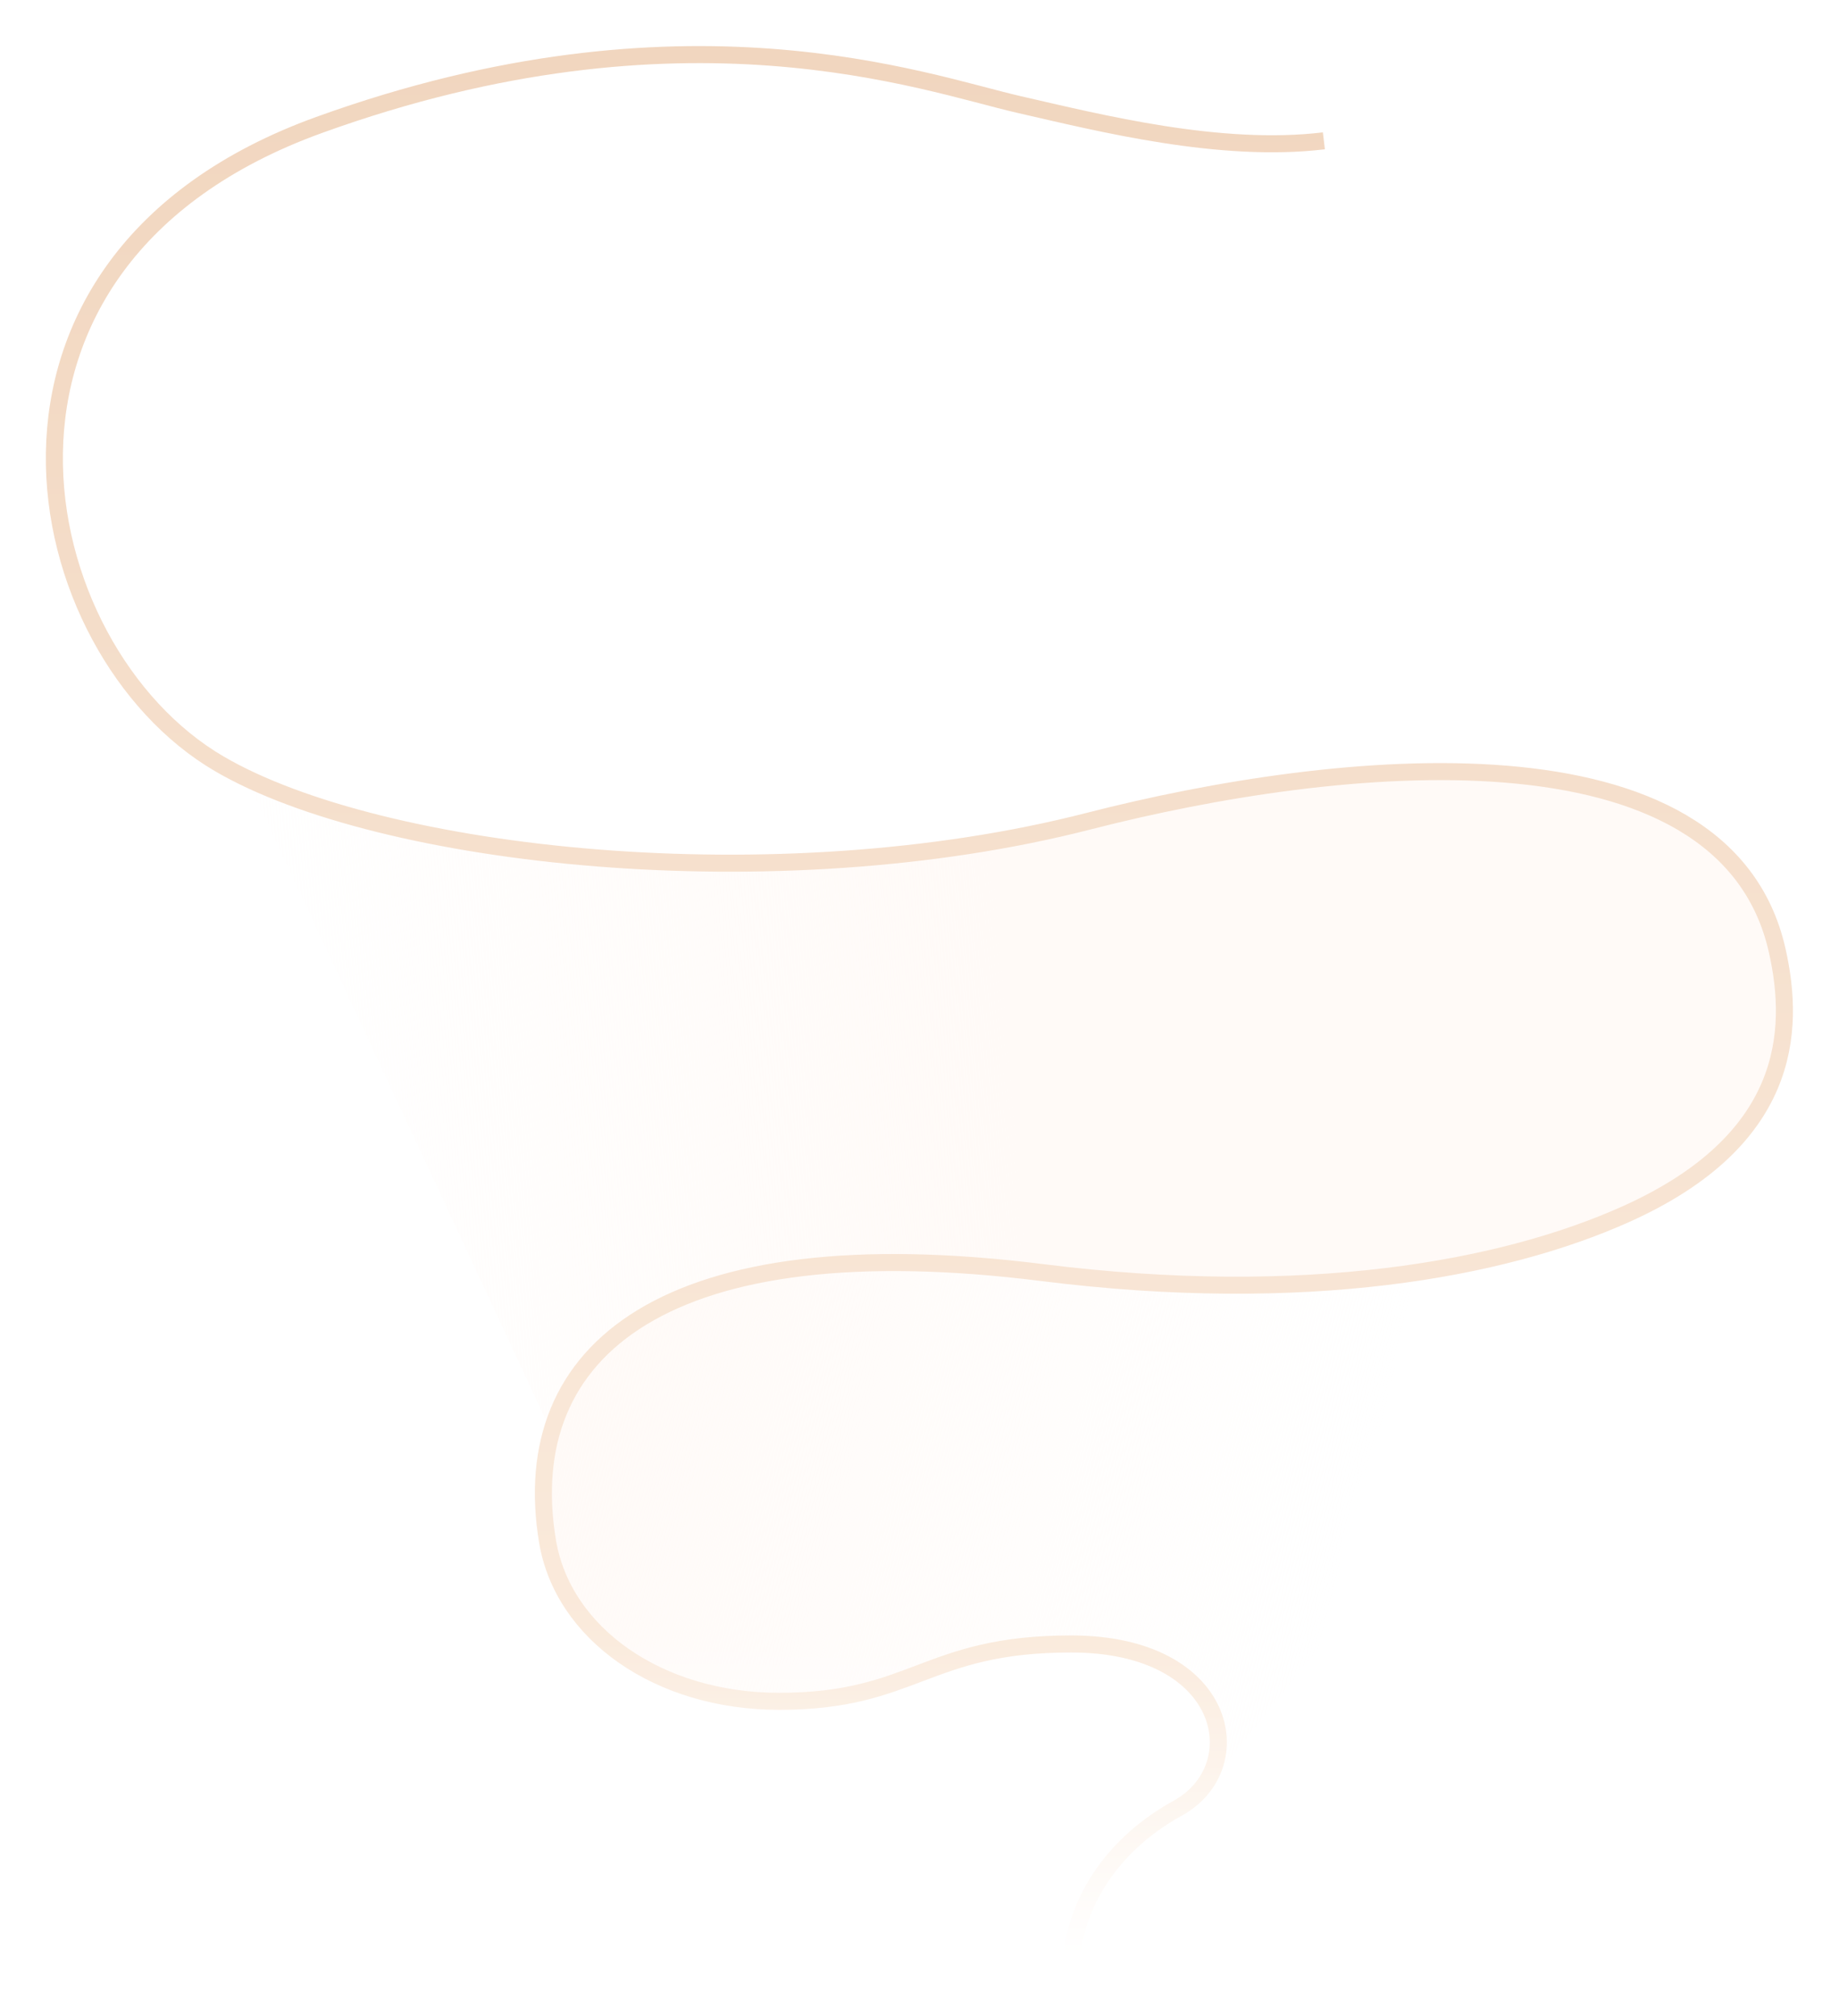 <svg viewBox="0 0 1619 1775" fill="none" xmlns="http://www.w3.org/2000/svg">
<path d="M635 760C465 753 288 720 215 681L493 1277C493 1277 532 1075 879 1113C1114 1150 1395 1110.14 1509 1023C1593.28 958.582 1591 788 1493 731C1395 674 1278 661 1122 688C973 713.789 805 767 635 760Z" fill="url(#paint0_linear)"/>
<path d="M1529.08 997.802C1537.24 989.51 1544.29 980.9 1550 972L1529.08 997.802C1462.96 1064.97 1323.25 1111.21 1220 1121C1104 1132 970 1125 844 1110C713 1094.4 626.381 1115.95 546 1173C465.619 1230.05 452.52 1364.33 521.644 1428.8C621 1521.46 701 1507 895 1449C1110 1419 1066 1569 1066 1569L1529.08 997.802Z" fill="url(#paint1_linear)"/>
<g filter="url(#filter0_d)">
<path d="M1165.5 120C1074 131 969.015 104.485 897 88C814 69 602 -10 281 106C-52.308 226.447 22 568.549 193 668.5C335 751.5 683 789.736 958.5 719C1177 662.899 1517.7 627 1564.5 832.5C1581.1 905.413 1575 1000.5 1431.5 1065C1322.5 1113.99 1148.54 1145.51 917.5 1116.5C587 1075 454 1184 482 1353C495.456 1434.22 579.52 1494 686 1494C805 1494 815 1443.5 943 1443.5C1082 1443.5 1102 1552.18 1037 1588C972 1623.82 943 1681.5 943 1731" stroke="url(#paint2_linear)" stroke-width="15" stroke-linejoin="round"/>
</g>
<rect x="446" y="1431" width="733" height="329" fill="url(#paint3_linear)"/>
<defs>
<filter id="filter0_d" x="0.349" y="0.579" width="1618.11" height="1774.42" filterUnits="userSpaceOnUse" color-interpolation-filters="sRGB">
<feFlood flood-opacity="0" result="BackgroundImageFix"/>
<feColorMatrix in="SourceAlpha" type="matrix" values="0 0 0 0 0 0 0 0 0 0 0 0 0 0 0 0 0 0 127 0"/>
<feOffset dy="4"/>
<feGaussianBlur stdDeviation="20"/>
<feColorMatrix type="matrix" values="0 0 0 0 0.761 0 0 0 0 0.529 0 0 0 0 0.404 0 0 0 0.15 0"/>
<feBlend mode="normal" in2="BackgroundImageFix" result="effect1_dropShadow"/>
<feBlend mode="normal" in="SourceGraphic" in2="effect1_dropShadow" result="shape"/>
</filter>
<linearGradient id="paint0_linear" x1="1570" y1="866" x2="215" y2="976" gradientUnits="userSpaceOnUse">
<stop offset="0.503" stop-color="#FFFAF7"/>
<stop offset="1" stop-color="#FFFAF7" stop-opacity="0"/>
</linearGradient>
<linearGradient id="paint1_linear" x1="498" y1="1204" x2="1448.67" y2="1441.28" gradientUnits="userSpaceOnUse">
<stop stop-color="#FFFAF7"/>
<stop offset="0.724" stop-color="#FFFAF7" stop-opacity="0"/>
</linearGradient>
<linearGradient id="paint2_linear" x1="809.404" y1="44.075" x2="809.404" y2="1731" gradientUnits="userSpaceOnUse">
<stop stop-color="#F1D6BF"/>
<stop offset="1" stop-color="#FCEEE1"/>
</linearGradient>
<linearGradient id="paint3_linear" x1="813" y1="1720.81" x2="814.867" y2="1430.99" gradientUnits="userSpaceOnUse">
<stop stop-color="white"/>
<stop offset="1" stop-color="white" stop-opacity="0"/>
</linearGradient>
</defs>
</svg>
